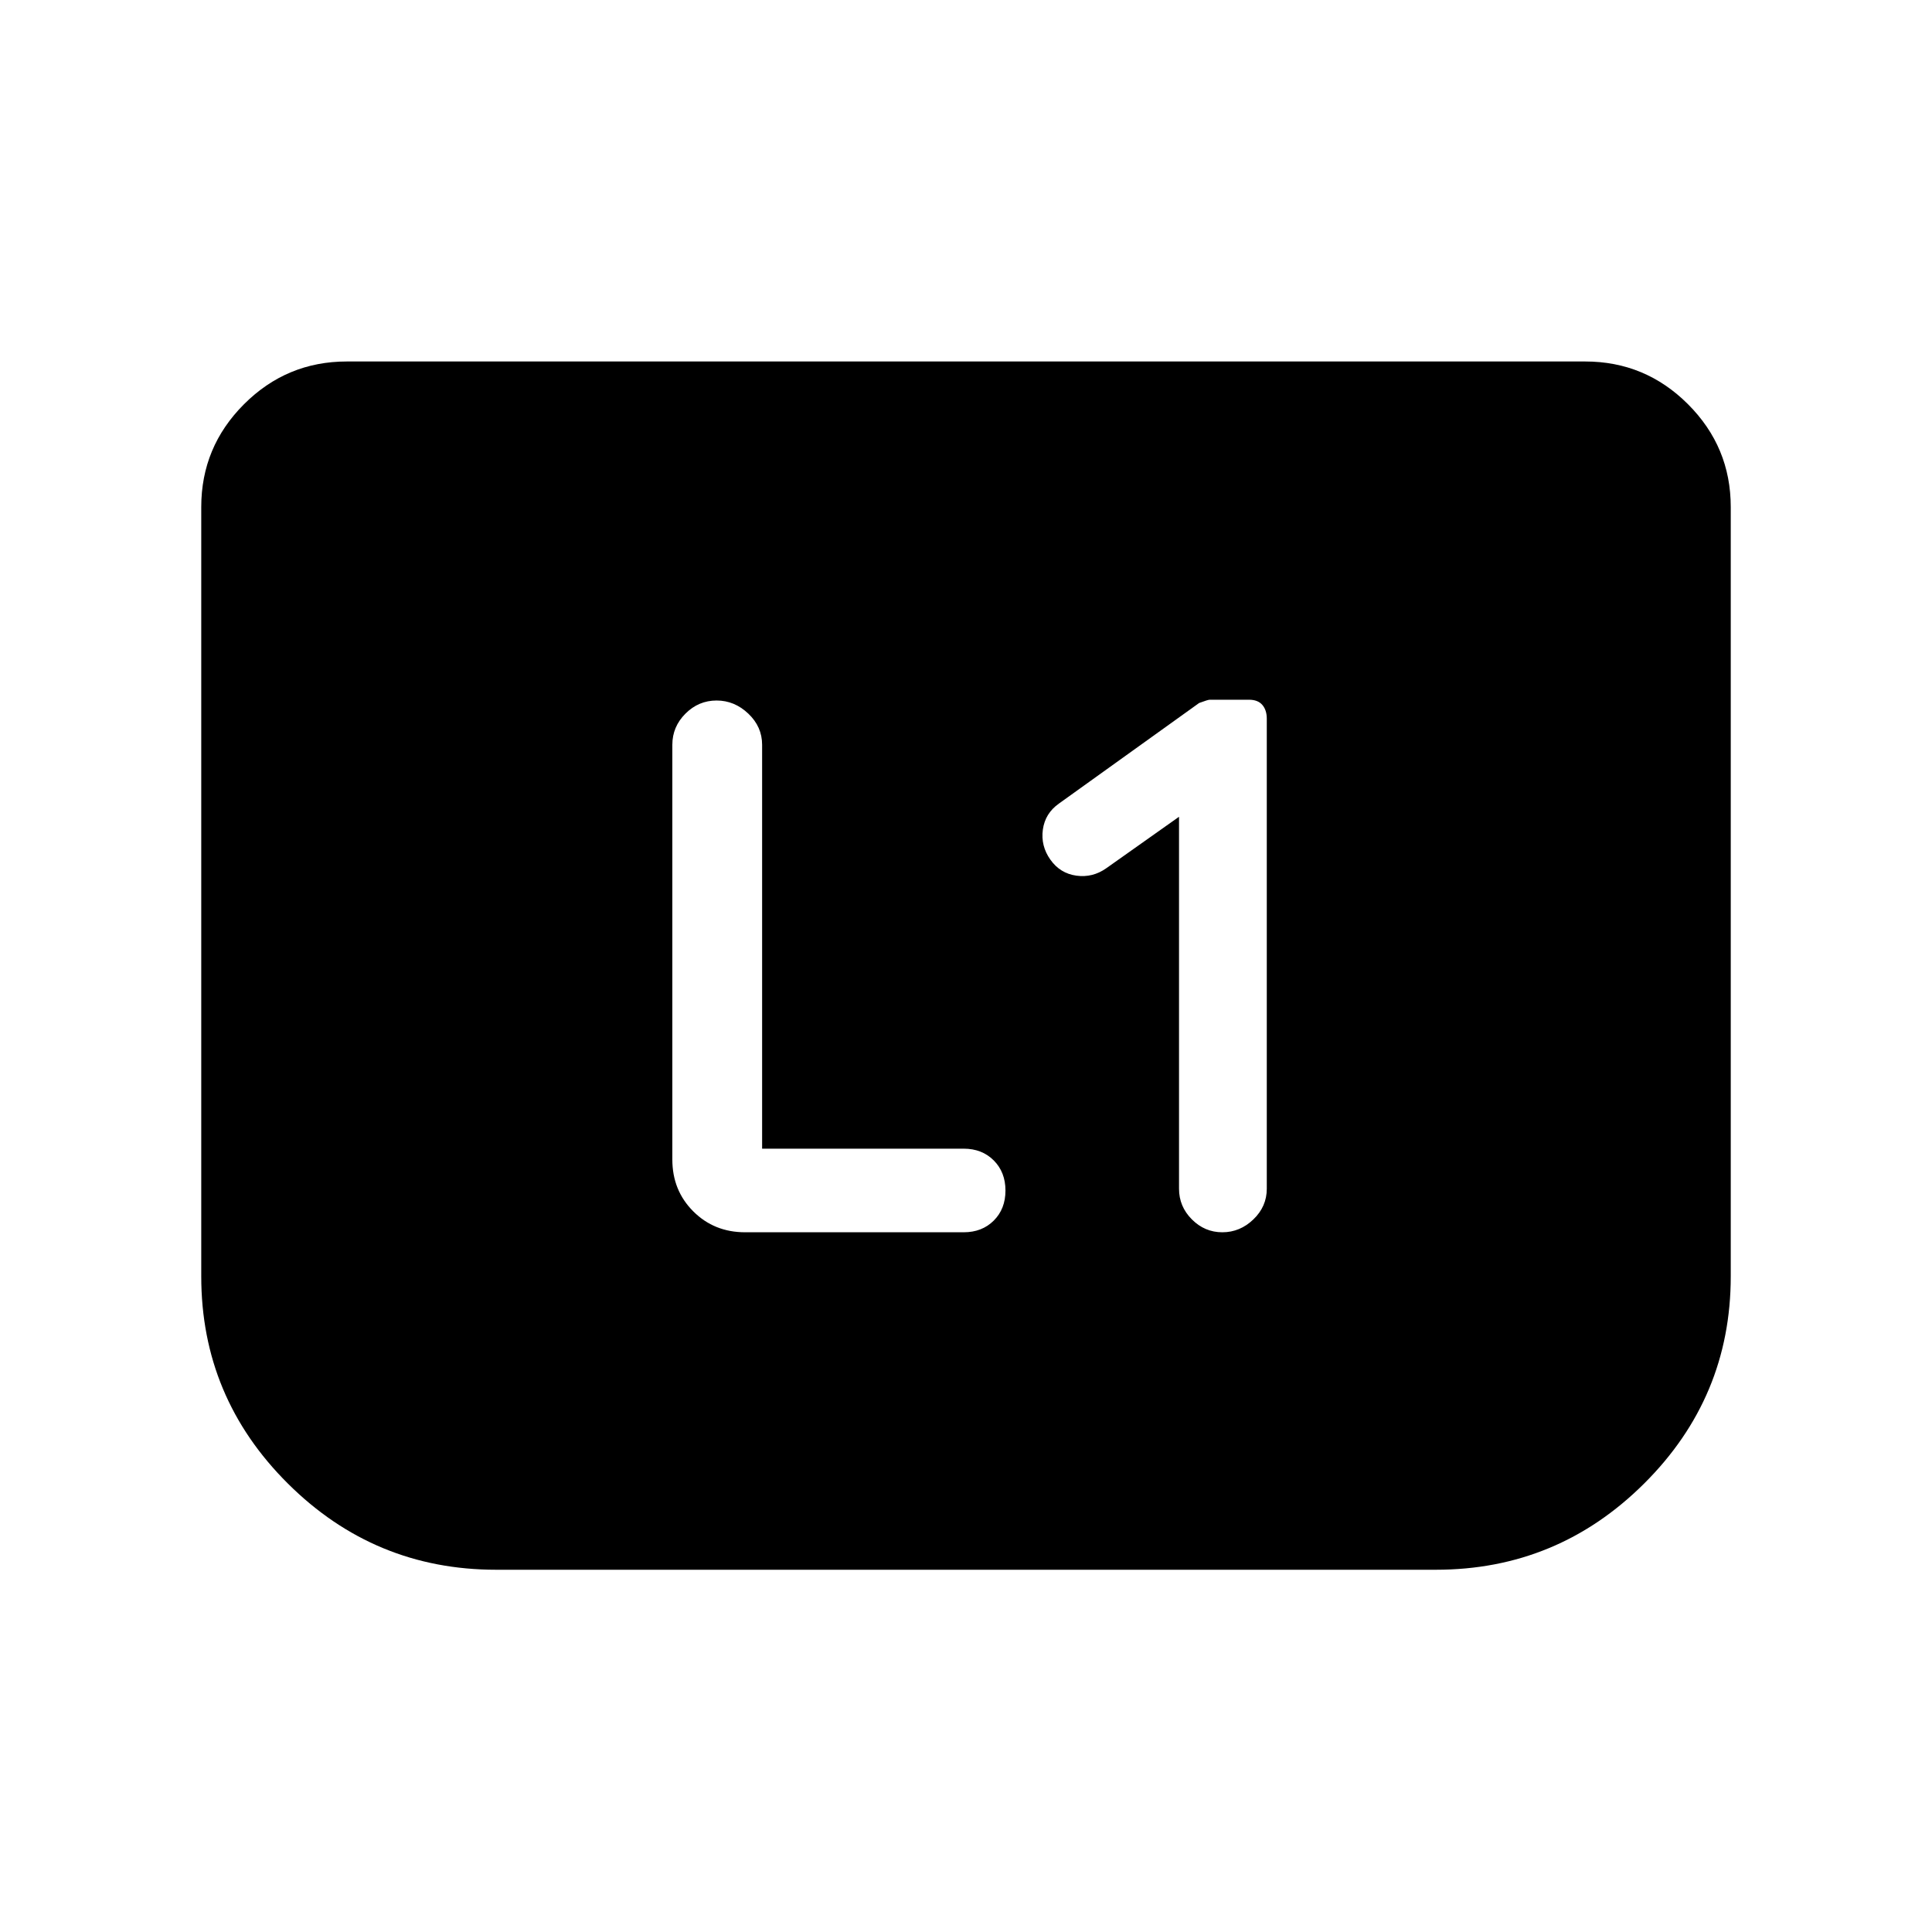<svg xmlns="http://www.w3.org/2000/svg" height="24" viewBox="0 -960 960 960" width="24"><path d="M585.85-554.15v184.84q0 8.81 6.38 15.21 6.38 6.41 15.15 6.41t15.43-6.41q6.65-6.4 6.65-15.21v-233.54q0-4.3-2.21-6.88t-6.64-2.58h-19.53q-.85 0-5.23 1.62l-69.7 50q-6.84 4.84-7.96 12.92-1.11 8.08 3.73 14.92 4.85 6.85 12.93 7.96 8.07 1.12 14.92-3.73l36.08-25.53ZM378.69-389.23v-200.69q0-8.97-6.86-15.48-6.87-6.52-15.75-6.52-8.97 0-15.48 6.52-6.52 6.51-6.52 15.48v206.07q0 15.37 10.39 25.76 10.4 10.4 25.76 10.4h108.62q9.13 0 14.95-5.81 5.81-5.8 5.81-14.92 0-9.12-5.81-14.96-5.82-5.85-14.95-5.85H378.69ZM860-708.08v382.31q0 60.13-43.05 102.95Q773.91-180 713.46-180H246.54q-60.45 0-103.49-42.82Q100-265.64 100-325.77v-382.31q0-29.82 21.24-51.06 21.24-21.24 51.07-21.24h615.38q29.83 0 51.07 21.24Q860-737.9 860-708.08Z"/></svg>